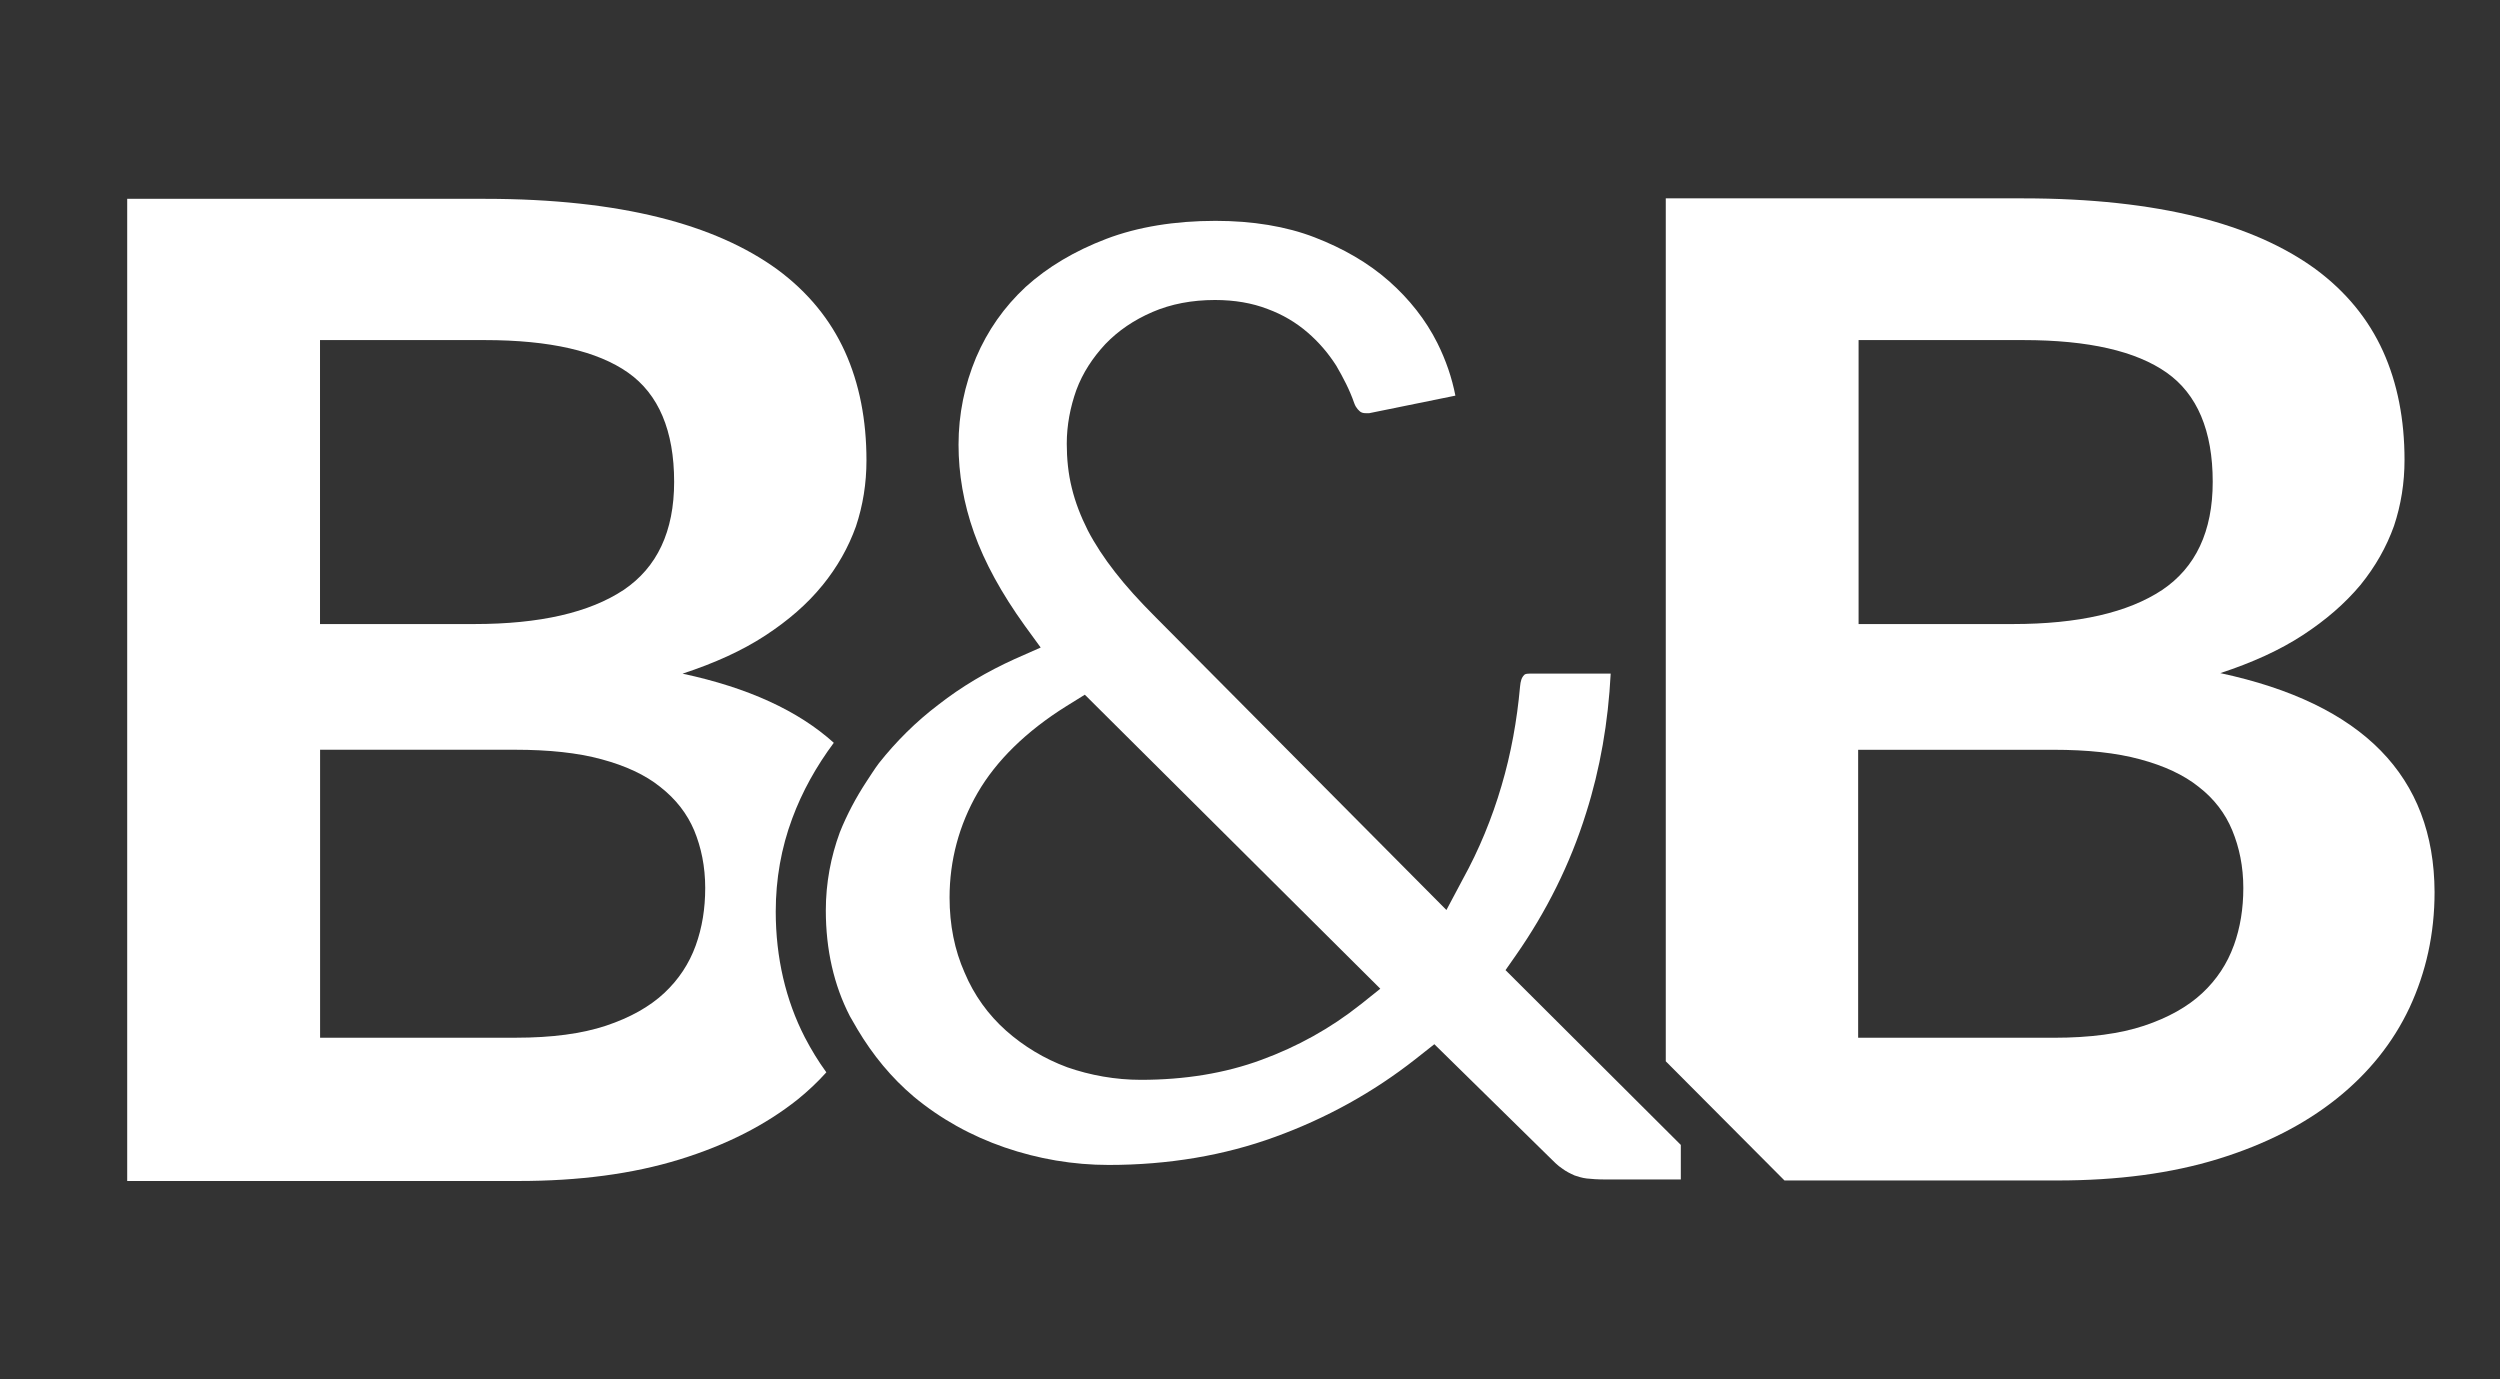 <!-- Generated by IcoMoon.io -->
<svg version="1.1" xmlns="http://www.w3.org/2000/svg" width="58" height="32" viewBox="0 0 58 32">
<rect x="0" y="0" width="58" height="32" fill="#333333" stroke="none"/>
<title>byb</title>
<path fill="#fff" d="M51.509 15.617c0.744-0.244 1.383-0.534 1.917-0.883s0.976-0.732 1.336-1.162c0.349-0.43 0.604-0.883 0.779-1.371 0.163-0.488 0.244-0.999 0.244-1.534 0-0.93-0.163-1.778-0.5-2.521s-0.86-1.383-1.569-1.906c-0.72-0.523-1.627-0.93-2.742-1.208s-2.463-0.43-4.032-0.43h-8.296v20.020l2.754 2.765h6.333c1.394 0 2.638-0.163 3.73-0.5s1.999-0.802 2.742-1.394c0.744-0.593 1.313-1.301 1.696-2.115 0.383-0.825 0.581-1.708 0.581-2.684-0.012-2.684-1.662-4.369-4.973-5.078zM43.12 7.89h3.823c1.511 0 2.614 0.256 3.323 0.755s1.069 1.348 1.069 2.533c0 1.15-0.395 1.987-1.174 2.51-0.79 0.523-1.94 0.79-3.463 0.79h-3.579v-6.588zM51.823 21.938c-0.151 0.418-0.395 0.79-0.732 1.104s-0.79 0.569-1.348 0.755c-0.558 0.186-1.255 0.279-2.091 0.279h-4.543v-6.681h4.532c0.79 0 1.452 0.070 2.010 0.221s1.011 0.36 1.359 0.639c0.36 0.279 0.616 0.616 0.779 1.011s0.256 0.837 0.256 1.336c0 0.476-0.070 0.918-0.221 1.336z"></path>
<path fill="#fff" d="M34.928 22.507l0.244-0.349c0.697-0.999 1.255-2.103 1.627-3.3 0.325-1.023 0.511-2.103 0.569-3.23h-1.882c-0.105 0-0.116 0.023-0.128 0.035-0.058 0.058-0.081 0.139-0.093 0.267-0.070 0.778-0.209 1.557-0.43 2.301-0.221 0.755-0.523 1.487-0.895 2.161l-0.383 0.72-6.751-6.797c-0.383-0.383-0.686-0.72-0.93-1.034-0.256-0.325-0.476-0.662-0.639-0.976-0.163-0.325-0.291-0.651-0.372-0.988-0.081-0.325-0.116-0.674-0.116-1.022 0-0.43 0.081-0.848 0.221-1.243 0.151-0.407 0.383-0.755 0.674-1.069 0.302-0.314 0.662-0.558 1.092-0.744s0.918-0.279 1.452-0.279c0.453 0 0.86 0.070 1.22 0.209 0.349 0.128 0.662 0.314 0.93 0.546 0.256 0.221 0.476 0.476 0.662 0.767 0.163 0.279 0.314 0.569 0.418 0.871 0.046 0.128 0.116 0.174 0.139 0.198 0.035 0.023 0.070 0.035 0.128 0.035h0.081l1.999-0.407c-0.081-0.418-0.221-0.825-0.418-1.22-0.267-0.534-0.651-1.022-1.127-1.441s-1.057-0.755-1.72-1.011c-0.662-0.256-1.441-0.383-2.301-0.383-0.941 0-1.801 0.139-2.533 0.418s-1.359 0.651-1.871 1.115c-0.5 0.465-0.883 1.011-1.15 1.638-0.267 0.639-0.407 1.313-0.407 2.022 0 0.674 0.116 1.359 0.36 2.045s0.639 1.406 1.174 2.15l0.372 0.511-0.604 0.267c-0.639 0.29-1.232 0.639-1.766 1.057-0.523 0.395-0.988 0.86-1.383 1.359-0.105 0.139-0.198 0.291-0.291 0.43-0.244 0.372-0.453 0.767-0.616 1.174-0.209 0.569-0.325 1.174-0.325 1.813 0 0.906 0.186 1.731 0.558 2.452 0.058 0.105 0.116 0.198 0.174 0.302 0.36 0.604 0.79 1.127 1.313 1.569 0.616 0.511 1.325 0.906 2.103 1.174s1.592 0.407 2.417 0.407c1.383 0 2.684-0.221 3.858-0.651 1.185-0.43 2.277-1.034 3.253-1.801l0.442-0.349 2.638 2.591c0.128 0.128 0.232 0.232 0.325 0.291 0.093 0.070 0.186 0.116 0.291 0.163 0.070 0.023 0.174 0.058 0.279 0.070s0.256 0.023 0.442 0.023h1.743v-0.802l-4.067-4.055zM31.558 23.309c-0.686 0.546-1.464 0.976-2.289 1.278-0.848 0.314-1.789 0.465-2.8 0.465-0.593 0-1.174-0.105-1.708-0.291-0.535-0.198-1.011-0.488-1.418-0.848-0.418-0.372-0.744-0.825-0.964-1.348-0.232-0.523-0.349-1.104-0.349-1.743 0-0.86 0.221-1.685 0.651-2.428s1.127-1.429 2.057-2.010l0.43-0.267 6.855 6.821-0.465 0.372z"></path>
<path fill="#fff" d="M19.079 13.583c0.349-0.43 0.604-0.883 0.779-1.371 0.163-0.488 0.244-0.999 0.244-1.534 0-0.93-0.163-1.778-0.5-2.521s-0.86-1.383-1.569-1.906c-0.72-0.523-1.627-0.93-2.742-1.208s-2.463-0.43-4.032-0.43h-8.308v22.786h9.086c1.394 0 2.638-0.163 3.73-0.5s1.999-0.802 2.742-1.394c0.244-0.198 0.465-0.407 0.662-0.627-0.186-0.256-0.349-0.523-0.5-0.813-0.442-0.86-0.674-1.848-0.674-2.916 0-0.755 0.128-1.476 0.383-2.161 0.232-0.627 0.558-1.208 0.964-1.755-0.825-0.744-1.987-1.278-3.509-1.604 0.744-0.244 1.383-0.534 1.917-0.883s0.976-0.732 1.325-1.162zM7.425 7.89h3.823c1.511 0 2.614 0.256 3.323 0.755s1.069 1.348 1.069 2.533c0 1.15-0.395 1.987-1.174 2.51-0.79 0.523-1.94 0.79-3.463 0.79h-3.579v-6.588zM16.105 19.265c0.163 0.395 0.256 0.837 0.256 1.336 0 0.476-0.070 0.918-0.221 1.336s-0.395 0.79-0.732 1.104c-0.337 0.314-0.79 0.569-1.348 0.755s-1.255 0.279-2.091 0.279h-4.543v-6.681h4.52c0.79 0 1.452 0.070 2.010 0.221s1.011 0.36 1.359 0.639c0.372 0.291 0.627 0.627 0.79 1.011z"></path>
</svg>
